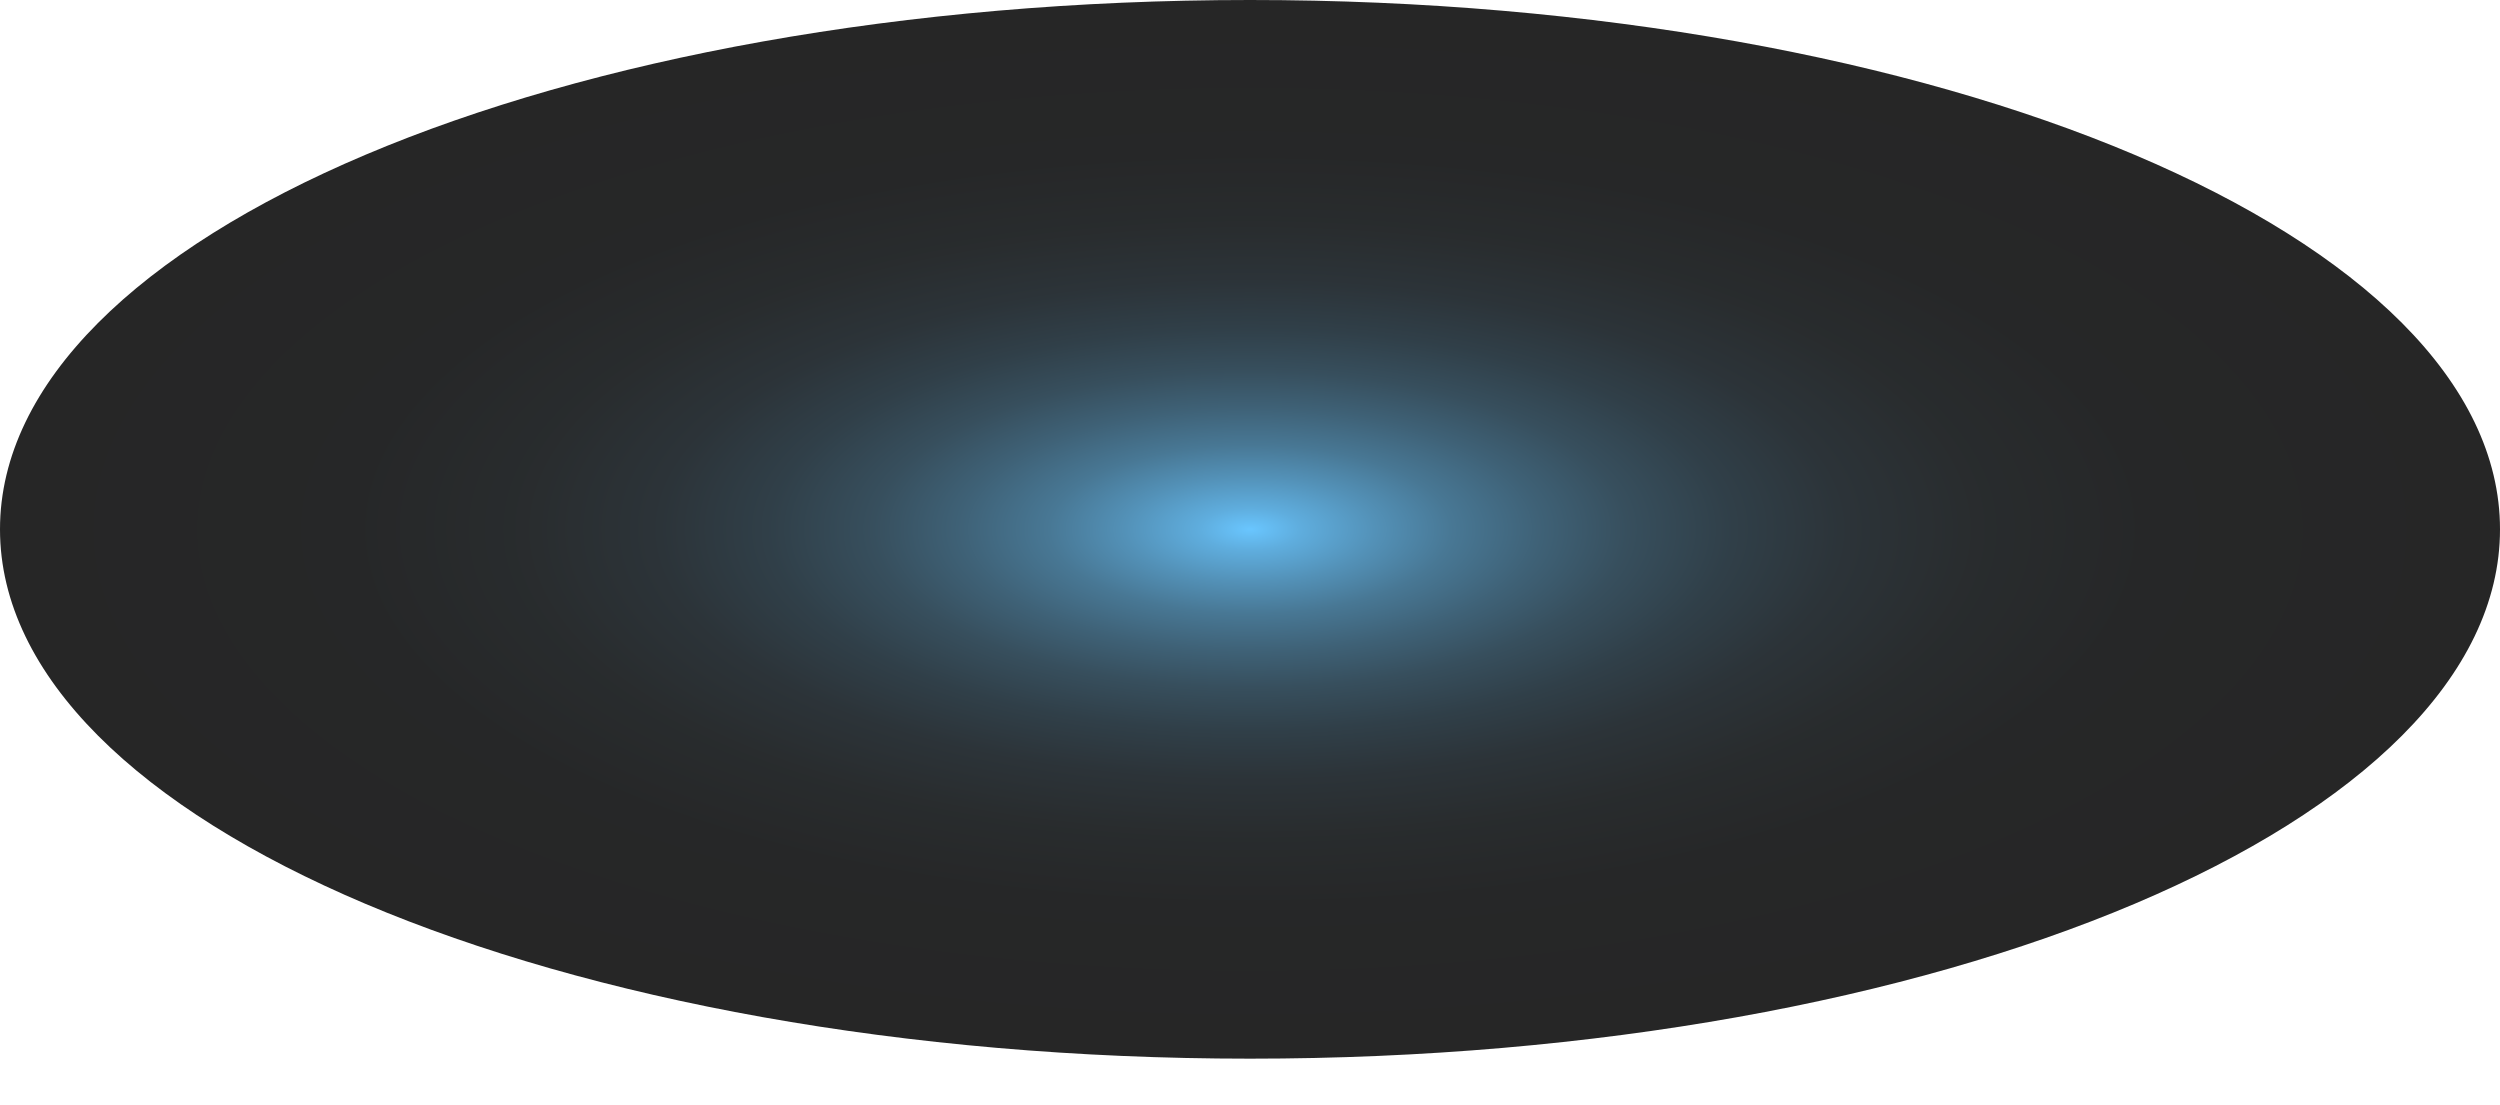 <svg width="43" height="19" viewBox="0 0 43 19" fill="none" xmlns="http://www.w3.org/2000/svg">
<path id="Vector" style="mix-blend-mode:screen" opacity="0.85" d="M43 9.104C43 14.144 33.402 18.209 21.5 18.209C9.598 18.209 0 14.144 0 9.104C0 4.064 9.598 0 21.5 0C33.402 0 43 4.064 43 9.104Z" fill="url(#paint0_radial_40002888_10996)"/>
<defs>
<radialGradient id="paint0_radial_40002888_10996" cx="0" cy="0" r="1" gradientUnits="userSpaceOnUse" gradientTransform="translate(21.5 9.104) scale(21.5 9.104)">
<stop stop-color="#4FBCFF"/>
<stop offset="0.04" stop-color="#439FD8"/>
<stop offset="0.1" stop-color="#357EAB"/>
<stop offset="0.16" stop-color="#286082"/>
<stop offset="0.23" stop-color="#1D465F"/>
<stop offset="0.3" stop-color="#143041"/>
<stop offset="0.38" stop-color="#0C1E29"/>
<stop offset="0.47" stop-color="#071016"/>
<stop offset="0.58" stop-color="#030709"/>
<stop offset="0.72" stop-color="#000102"/>
<stop offset="1"/>
</radialGradient>
</defs>
</svg>
